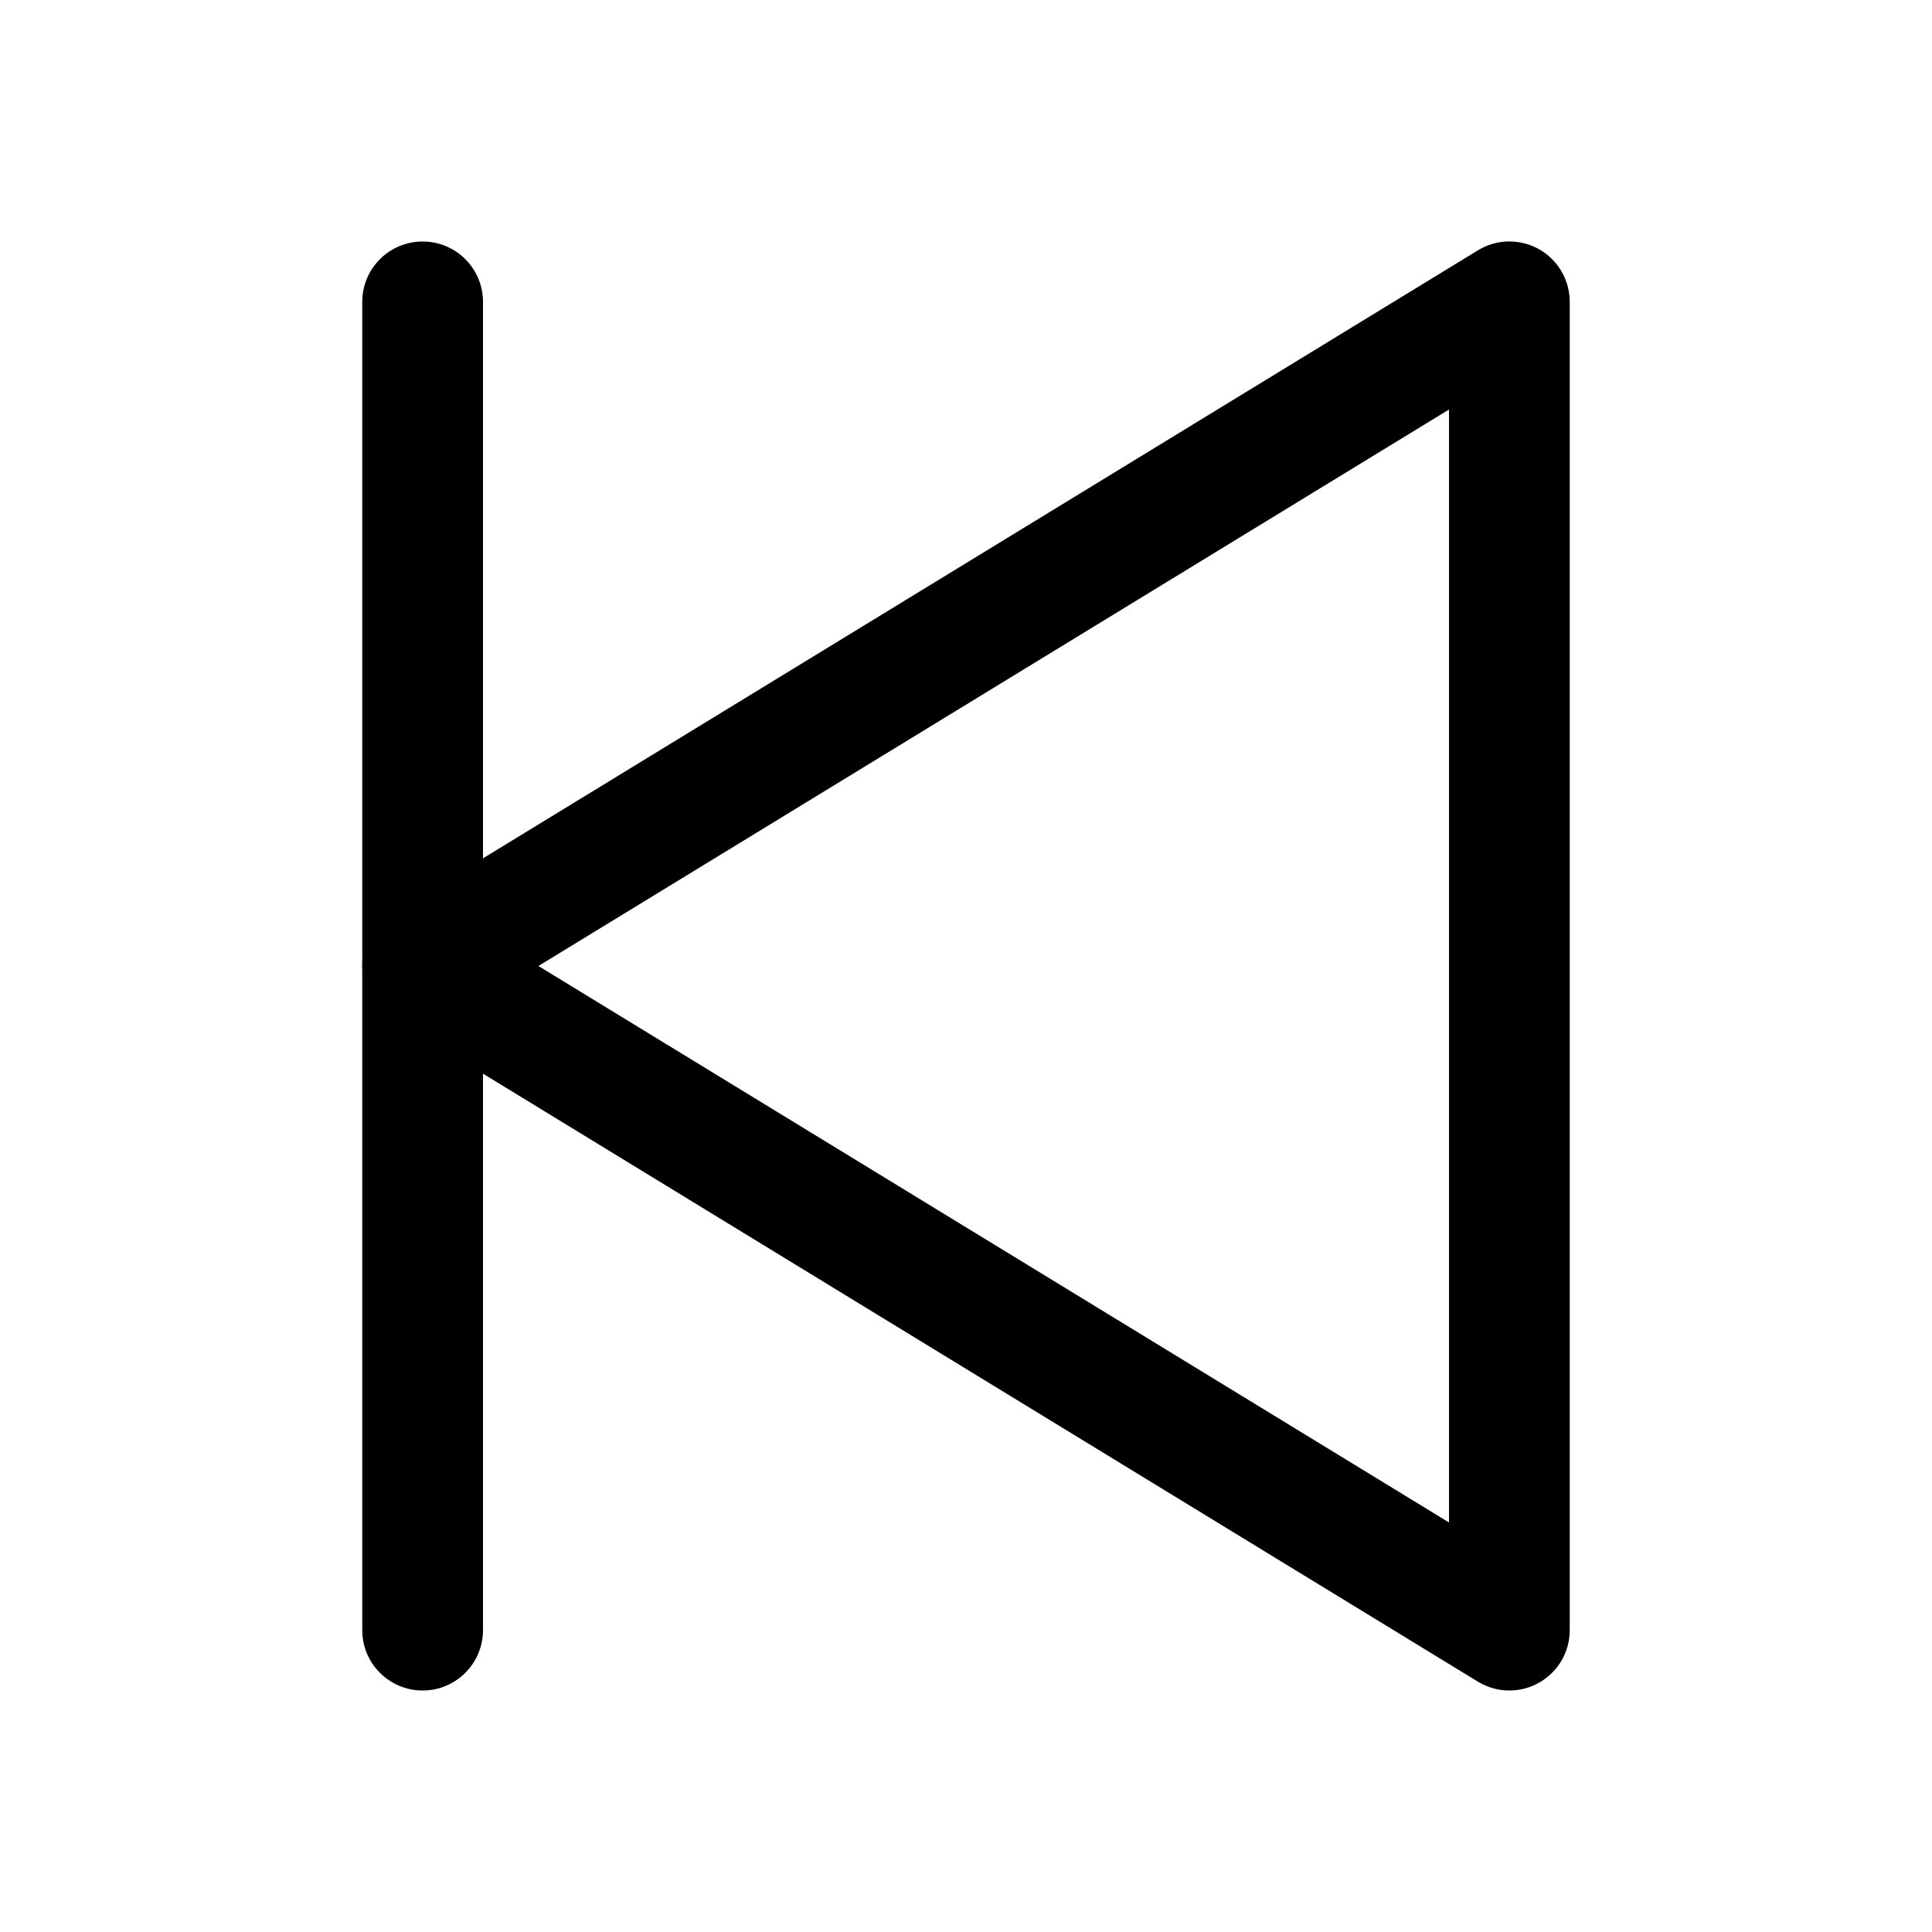 <?xml version="1.0" encoding="utf-8"?>
<!-- Generator: Adobe Illustrator 23.0.3, SVG Export Plug-In . SVG Version: 6.00 Build 0)  -->
<svg version="1.1" id="Layer_1" xmlns="http://www.w3.org/2000/svg" xmlns:xlink="http://www.w3.org/1999/xlink" x="0px" y="0px"
	 viewBox="0 0 32 32" style="enable-background:new 0 0 32 32;" xml:space="preserve">
<style type="text/css">
	.st0{clip-path:url(#SVGID_2_);}
	.st1{clip-path:url(#SVGID_4_);}
</style>
<g>
	<g>
		<g>
			<path d="M25,28c-0.181,0-0.361-0.049-0.521-0.146l-18-11C6.182,16.671,6,16.348,6,16
				s0.182-0.671,0.479-0.854l18-11c0.31-0.189,0.694-0.196,1.011-0.019
				C25.805,4.305,26,4.638,26,5v22c0,0.362-0.195,0.695-0.511,0.872
				C25.337,27.958,25.168,28,25,28z M8.918,16L24,25.217V6.783L8.918,16z"/>
		</g>
	</g>
	<g>
		<path d="M7,28c-0.553,0-1-0.448-1-1V5c0-0.552,0.447-1,1-1s1,0.448,1,1v22C8,27.552,7.553,28,7,28z"
			/>
	</g>
</g>
</svg>
